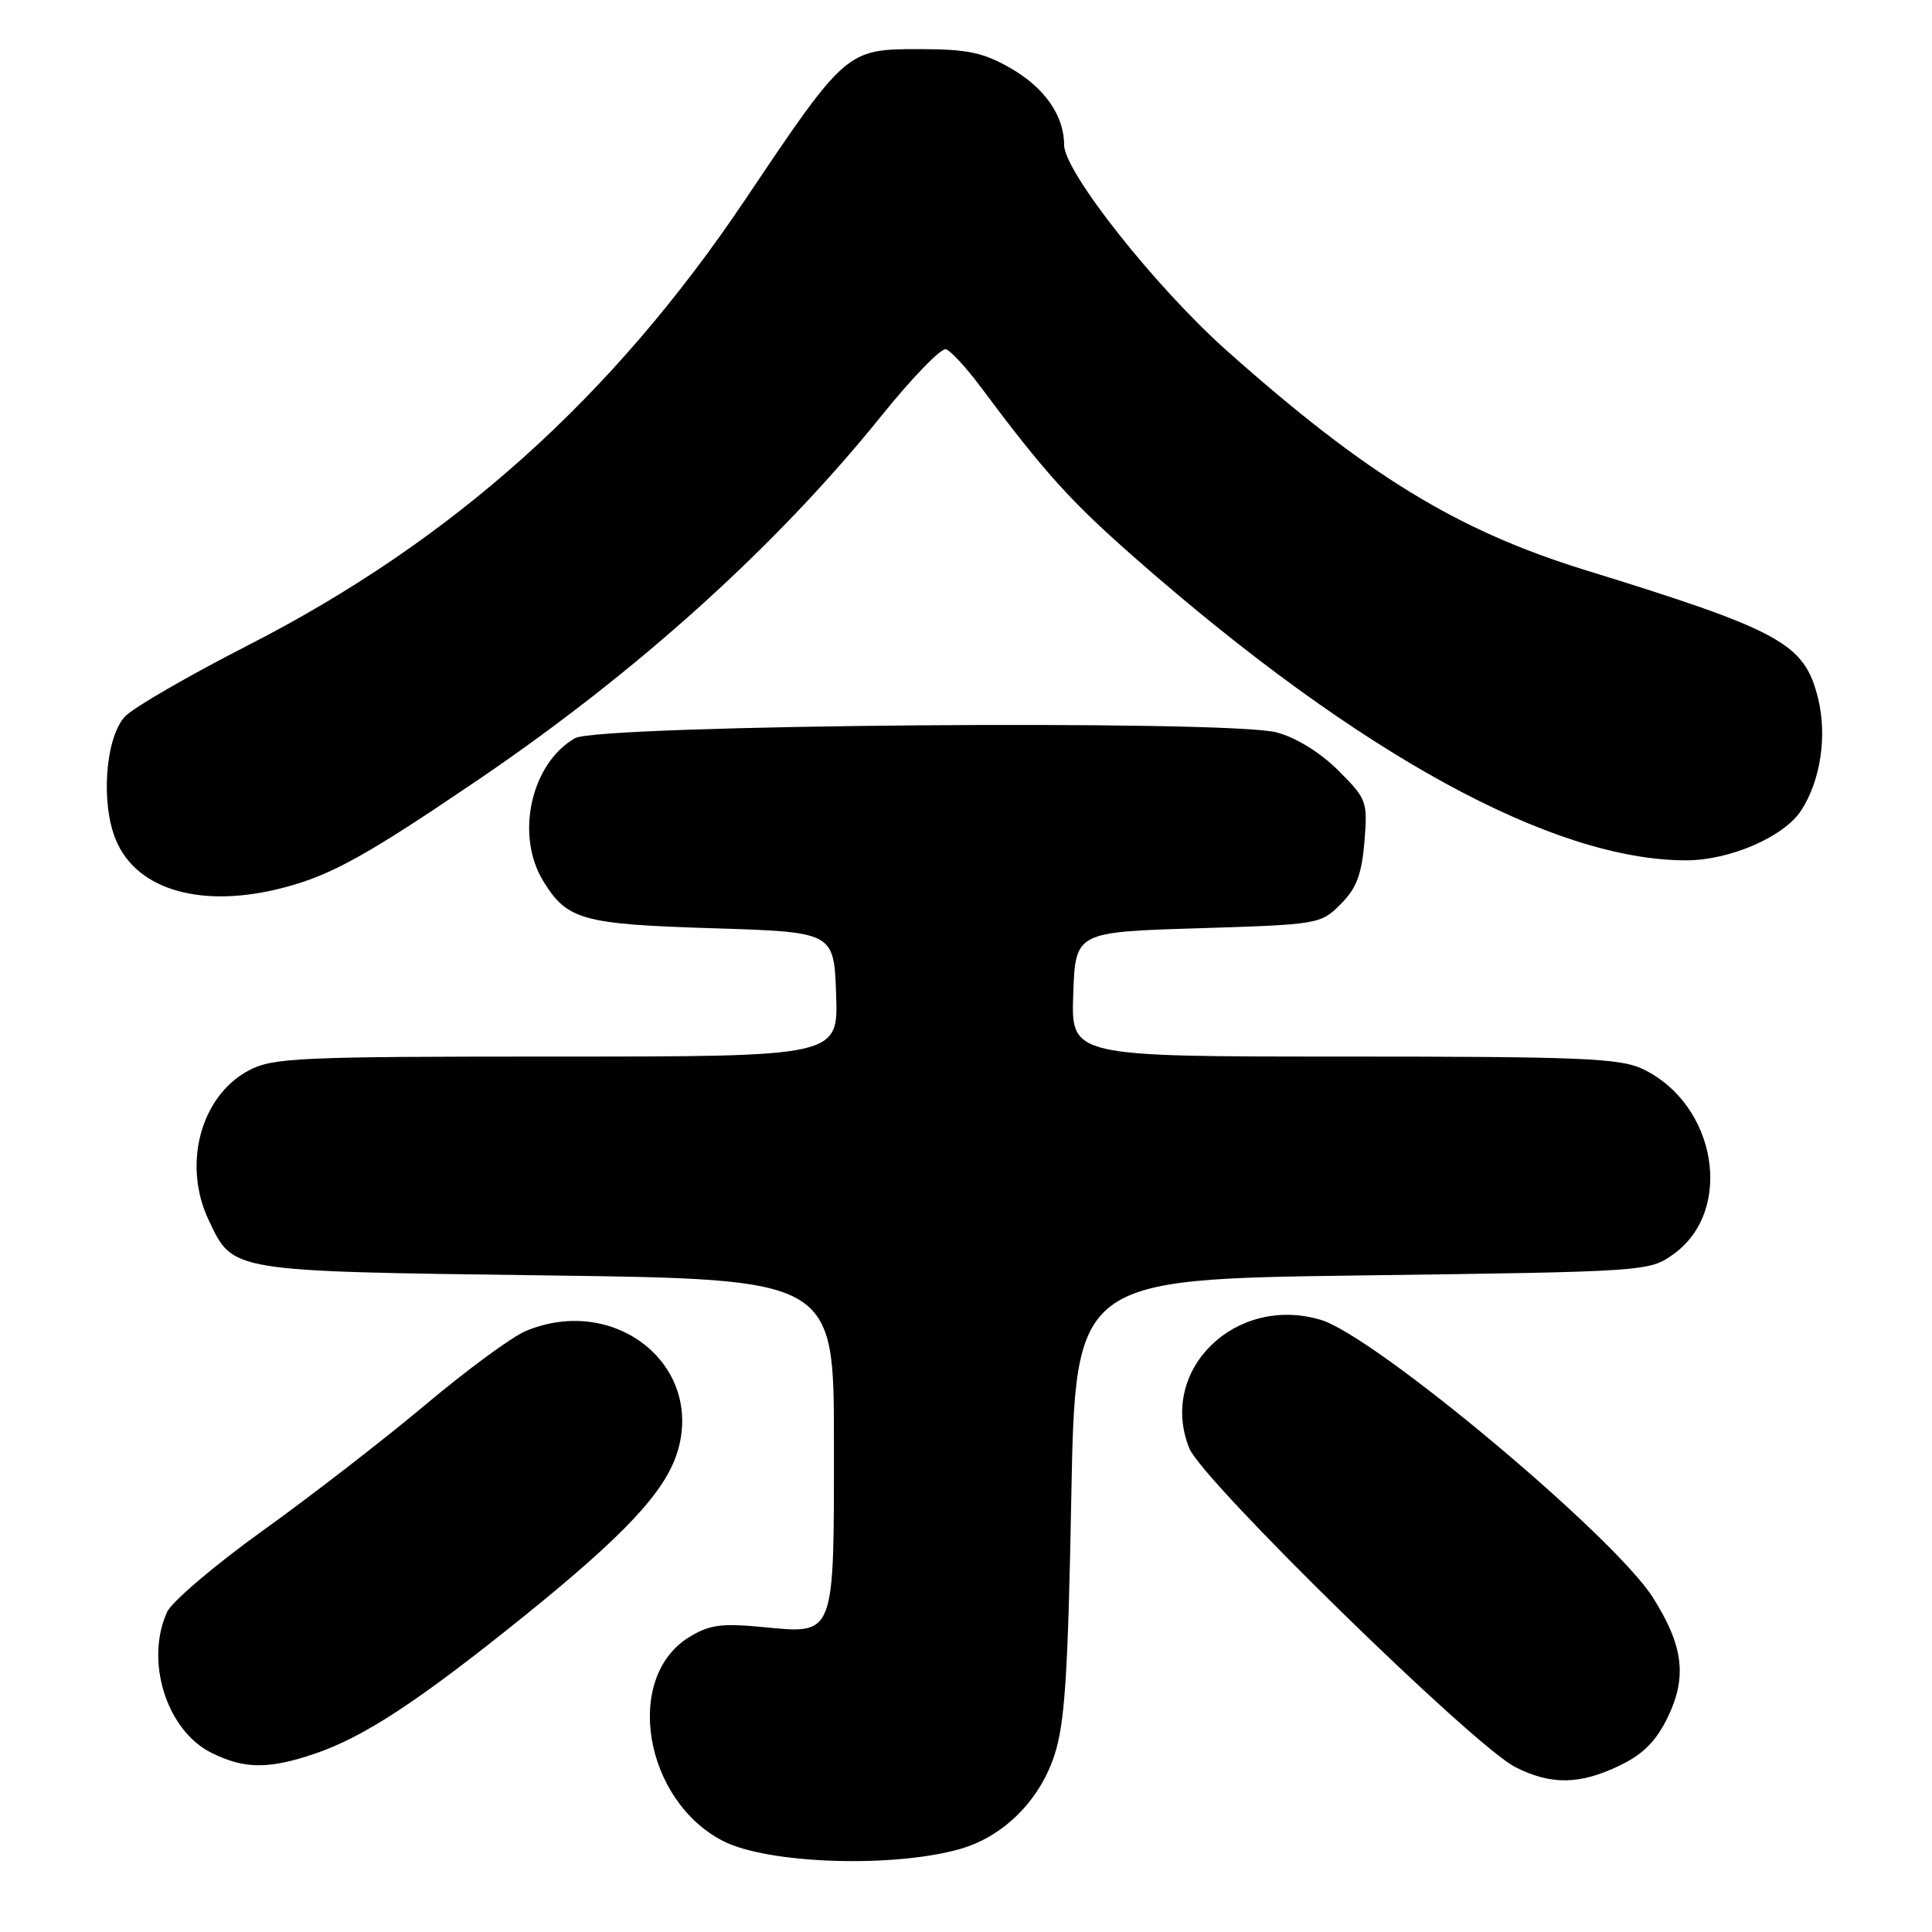 <?xml version="1.0" encoding="UTF-8" standalone="no"?>
<!DOCTYPE svg PUBLIC "-//W3C//DTD SVG 1.1//EN" "http://www.w3.org/Graphics/SVG/1.1/DTD/svg11.dtd" >
<svg xmlns="http://www.w3.org/2000/svg" xmlns:xlink="http://www.w3.org/1999/xlink" version="1.1" viewBox="0 0 256 256">
 <g >
 <path fill="currentColor"
d=" M 127.28 244.98 C 132.96 243.34 137.71 238.62 139.69 232.66 C 141.09 228.45 141.51 222.14 141.95 198.50 C 142.50 169.50 142.50 169.50 180.50 169.00 C 218.17 168.50 218.53 168.48 221.72 166.20 C 229.83 160.42 227.47 146.30 217.63 141.63 C 214.66 140.22 209.36 140.00 178.06 140.00 C 141.92 140.00 141.92 140.00 142.21 131.75 C 142.50 123.50 142.50 123.50 158.73 123.00 C 174.71 122.51 175.00 122.46 177.64 119.81 C 179.73 117.73 180.43 115.90 180.79 111.57 C 181.23 106.19 181.12 105.88 177.34 102.10 C 174.96 99.72 171.76 97.74 169.17 97.05 C 162.81 95.33 79.34 96.02 76.20 97.81 C 70.38 101.13 68.25 110.61 71.95 116.69 C 75.14 121.91 77.07 122.46 94.50 123.00 C 110.50 123.50 110.50 123.50 110.79 131.75 C 111.08 140.00 111.08 140.00 73.77 140.00 C 39.52 140.00 36.18 140.15 32.98 141.83 C 26.59 145.20 24.15 154.29 27.65 161.67 C 30.92 168.56 30.22 168.44 72.45 169.00 C 110.50 169.50 110.50 169.50 110.50 191.10 C 110.50 217.08 110.72 216.52 101.04 215.59 C 95.57 215.07 93.98 215.29 91.30 216.94 C 82.61 222.29 85.32 238.54 95.80 243.94 C 101.72 246.99 118.42 247.54 127.28 244.98 Z  M 214.62 233.94 C 217.75 232.43 219.44 230.72 221.00 227.51 C 223.57 222.20 223.05 218.04 219.01 211.67 C 213.81 203.48 182.19 177.04 175.02 174.89 C 163.71 171.50 153.42 181.55 157.59 191.91 C 159.33 196.21 195.20 231.30 200.77 234.14 C 205.50 236.55 209.35 236.49 214.62 233.94 Z  M 41.70 232.38 C 48.23 230.16 55.41 225.45 69.21 214.34 C 82.84 203.35 88.20 197.61 89.79 192.30 C 93.23 180.81 81.41 171.46 69.66 176.37 C 67.85 177.12 61.88 181.51 56.39 186.12 C 50.90 190.73 41.20 198.24 34.84 202.80 C 28.48 207.37 22.76 212.23 22.14 213.60 C 19.18 220.09 22.07 229.29 28.00 232.25 C 32.35 234.42 35.59 234.45 41.70 232.38 Z  M 37.76 117.57 C 43.98 115.92 48.70 113.29 63.50 103.23 C 84.51 88.95 102.89 72.35 116.71 55.20 C 120.83 50.08 124.71 46.07 125.35 46.28 C 125.98 46.49 127.98 48.65 129.80 51.08 C 138.43 62.65 141.88 66.47 150.68 74.18 C 180.09 99.96 205.74 114.00 223.41 114.00 C 229.20 114.00 236.36 110.90 238.65 107.41 C 241.25 103.44 242.14 97.44 240.88 92.43 C 239.07 85.24 235.96 83.54 210.00 75.52 C 193.08 70.29 181.08 62.94 162.64 46.54 C 153.11 38.06 141.00 22.76 141.00 19.20 C 141.00 15.31 138.40 11.59 133.85 9.00 C 130.26 6.95 128.15 6.51 121.83 6.51 C 112.19 6.50 112.07 6.60 98.71 26.50 C 81.13 52.67 59.99 71.62 32.95 85.46 C 24.95 89.55 17.56 93.83 16.53 94.97 C 13.95 97.82 13.33 106.46 15.36 111.31 C 18.16 118.03 26.90 120.47 37.76 117.57 Z "/>
</g>
</svg>